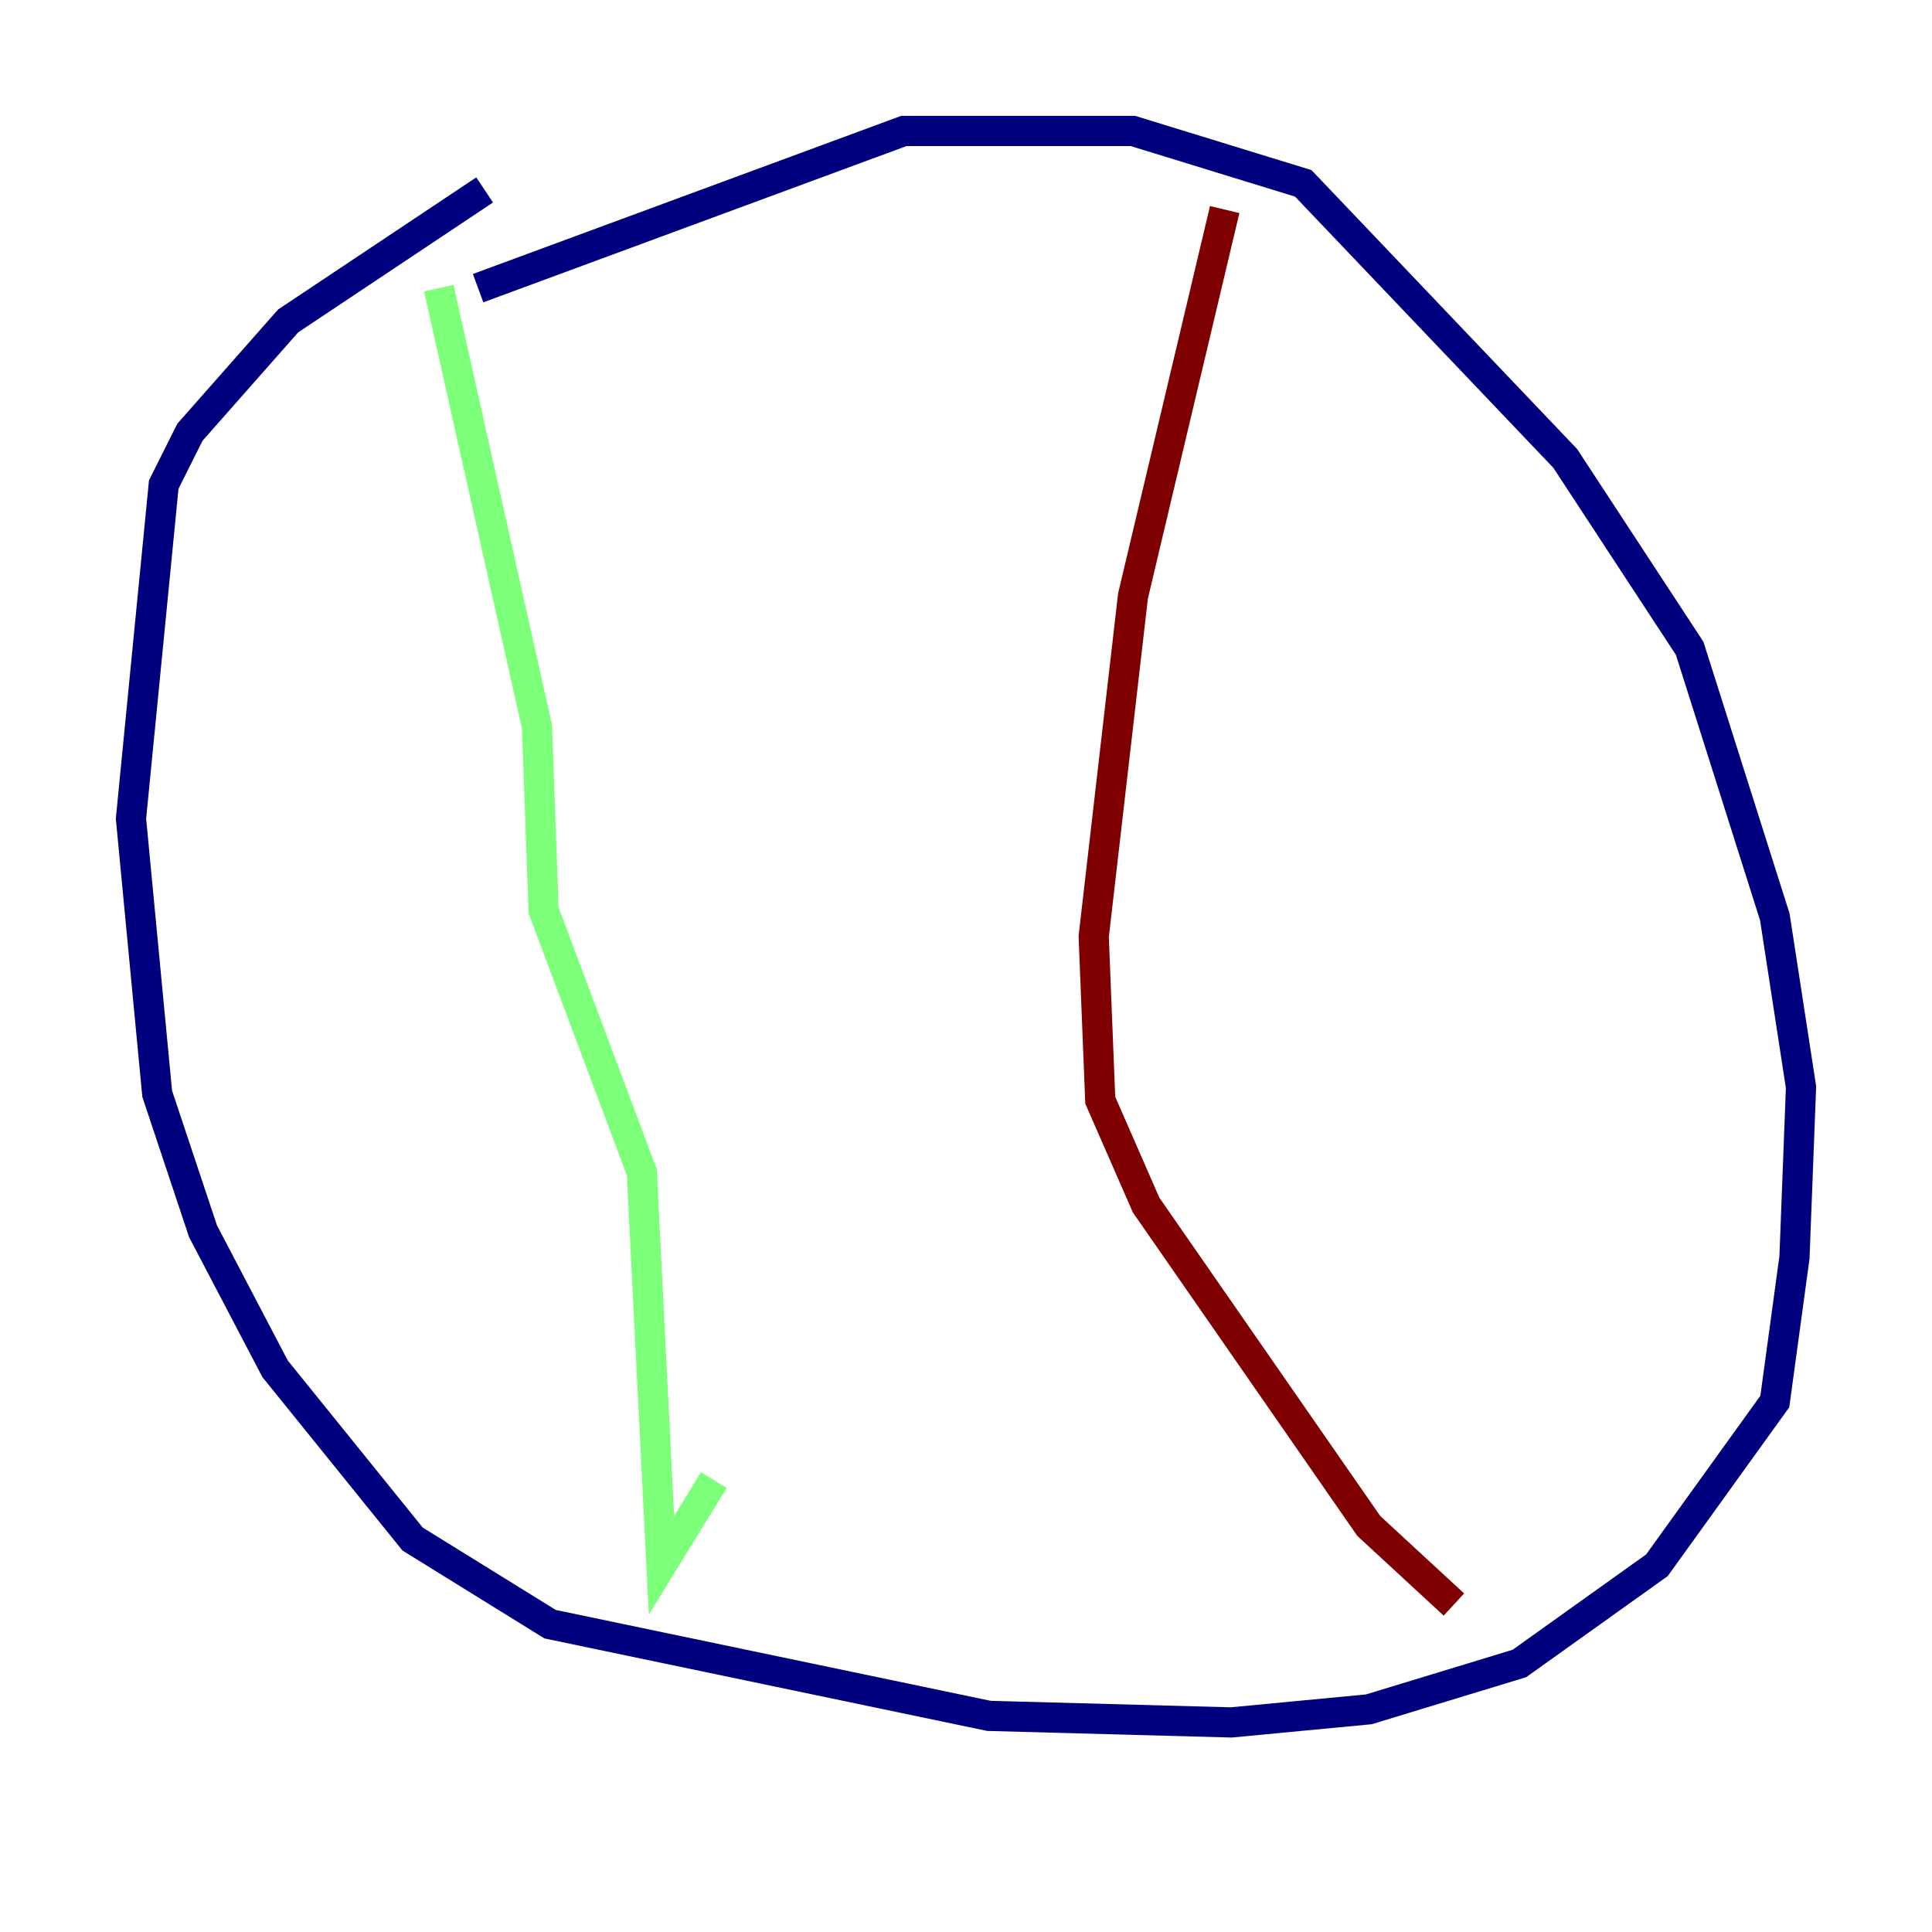 <?xml version="1.0" encoding="utf-8" ?>
<svg baseProfile="tiny" height="128" version="1.2" viewBox="0,0,128,128" width="128" xmlns="http://www.w3.org/2000/svg" xmlns:ev="http://www.w3.org/2001/xml-events" xmlns:xlink="http://www.w3.org/1999/xlink"><defs /><polyline fill="none" points="32.108,12.583 19.091,21.261 12.583,28.637 10.848,32.108 8.678,54.237 10.414,72.461 13.451,81.573 18.224,90.685 27.336,101.966 36.447,107.607 65.519,113.681 81.573,114.115 90.685,113.248 100.664,110.21 109.776,103.702 117.586,92.854 118.888,83.308 119.322,72.027 117.586,60.746 111.946,42.956 103.702,30.373 86.346,12.149 75.064,8.678 59.878,8.678 31.675,19.091" stroke="#00007f" stroke-width="2" /><polyline fill="none" points="29.071,19.091 35.58,48.163 36.014,60.312 42.522,77.668 43.824,103.702 47.295,98.061" stroke="#7cff79" stroke-width="2" /><polyline fill="none" points="81.139,13.885 75.064,39.485 72.461,62.047 72.895,72.895 75.932,79.837 90.685,101.098 96.325,106.305" stroke="#7f0000" stroke-width="2" /></svg>